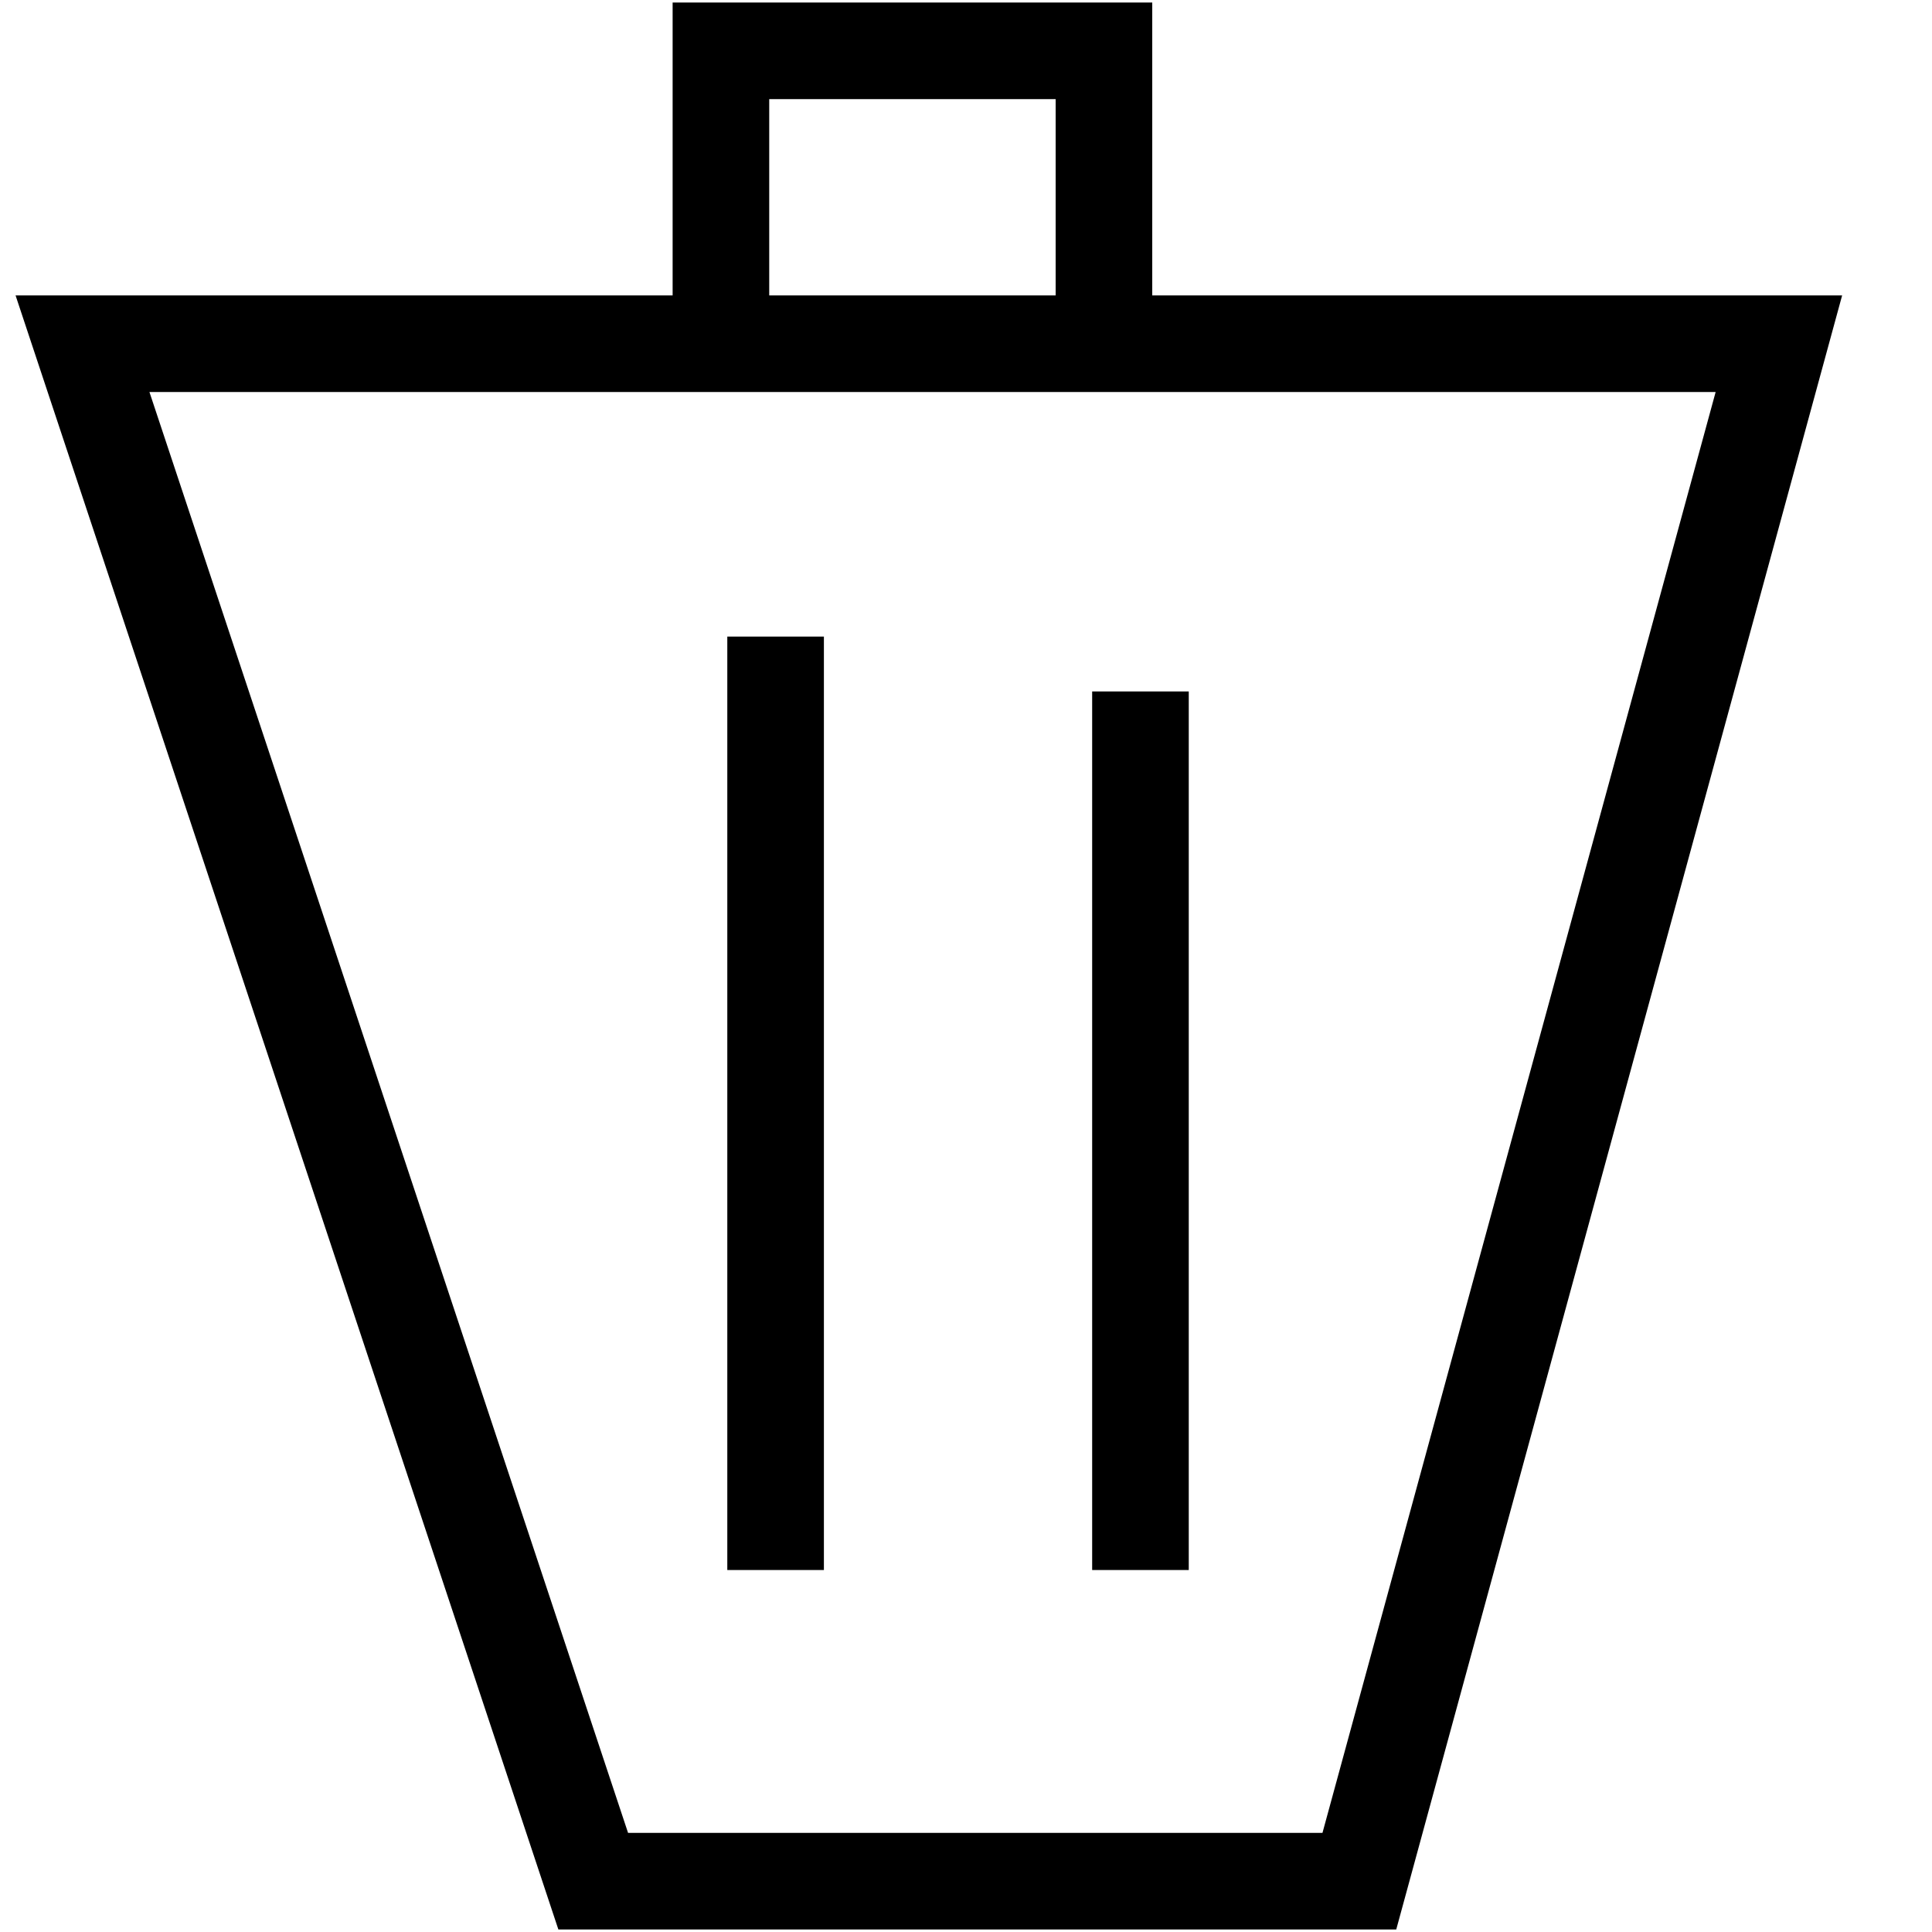 <svg width="20" height="20" viewBox="0 0 20 20" fill="none" xmlns="http://www.w3.org/2000/svg">
<path d="M8.029 16.253V6.59M11.806 16.253V7.158M7.463 3.747V0.526H11.428V3.747M6.141 19.474L0.854 3.558H18.415L14.072 19.474H6.141Z" stroke="black"/>
</svg>

